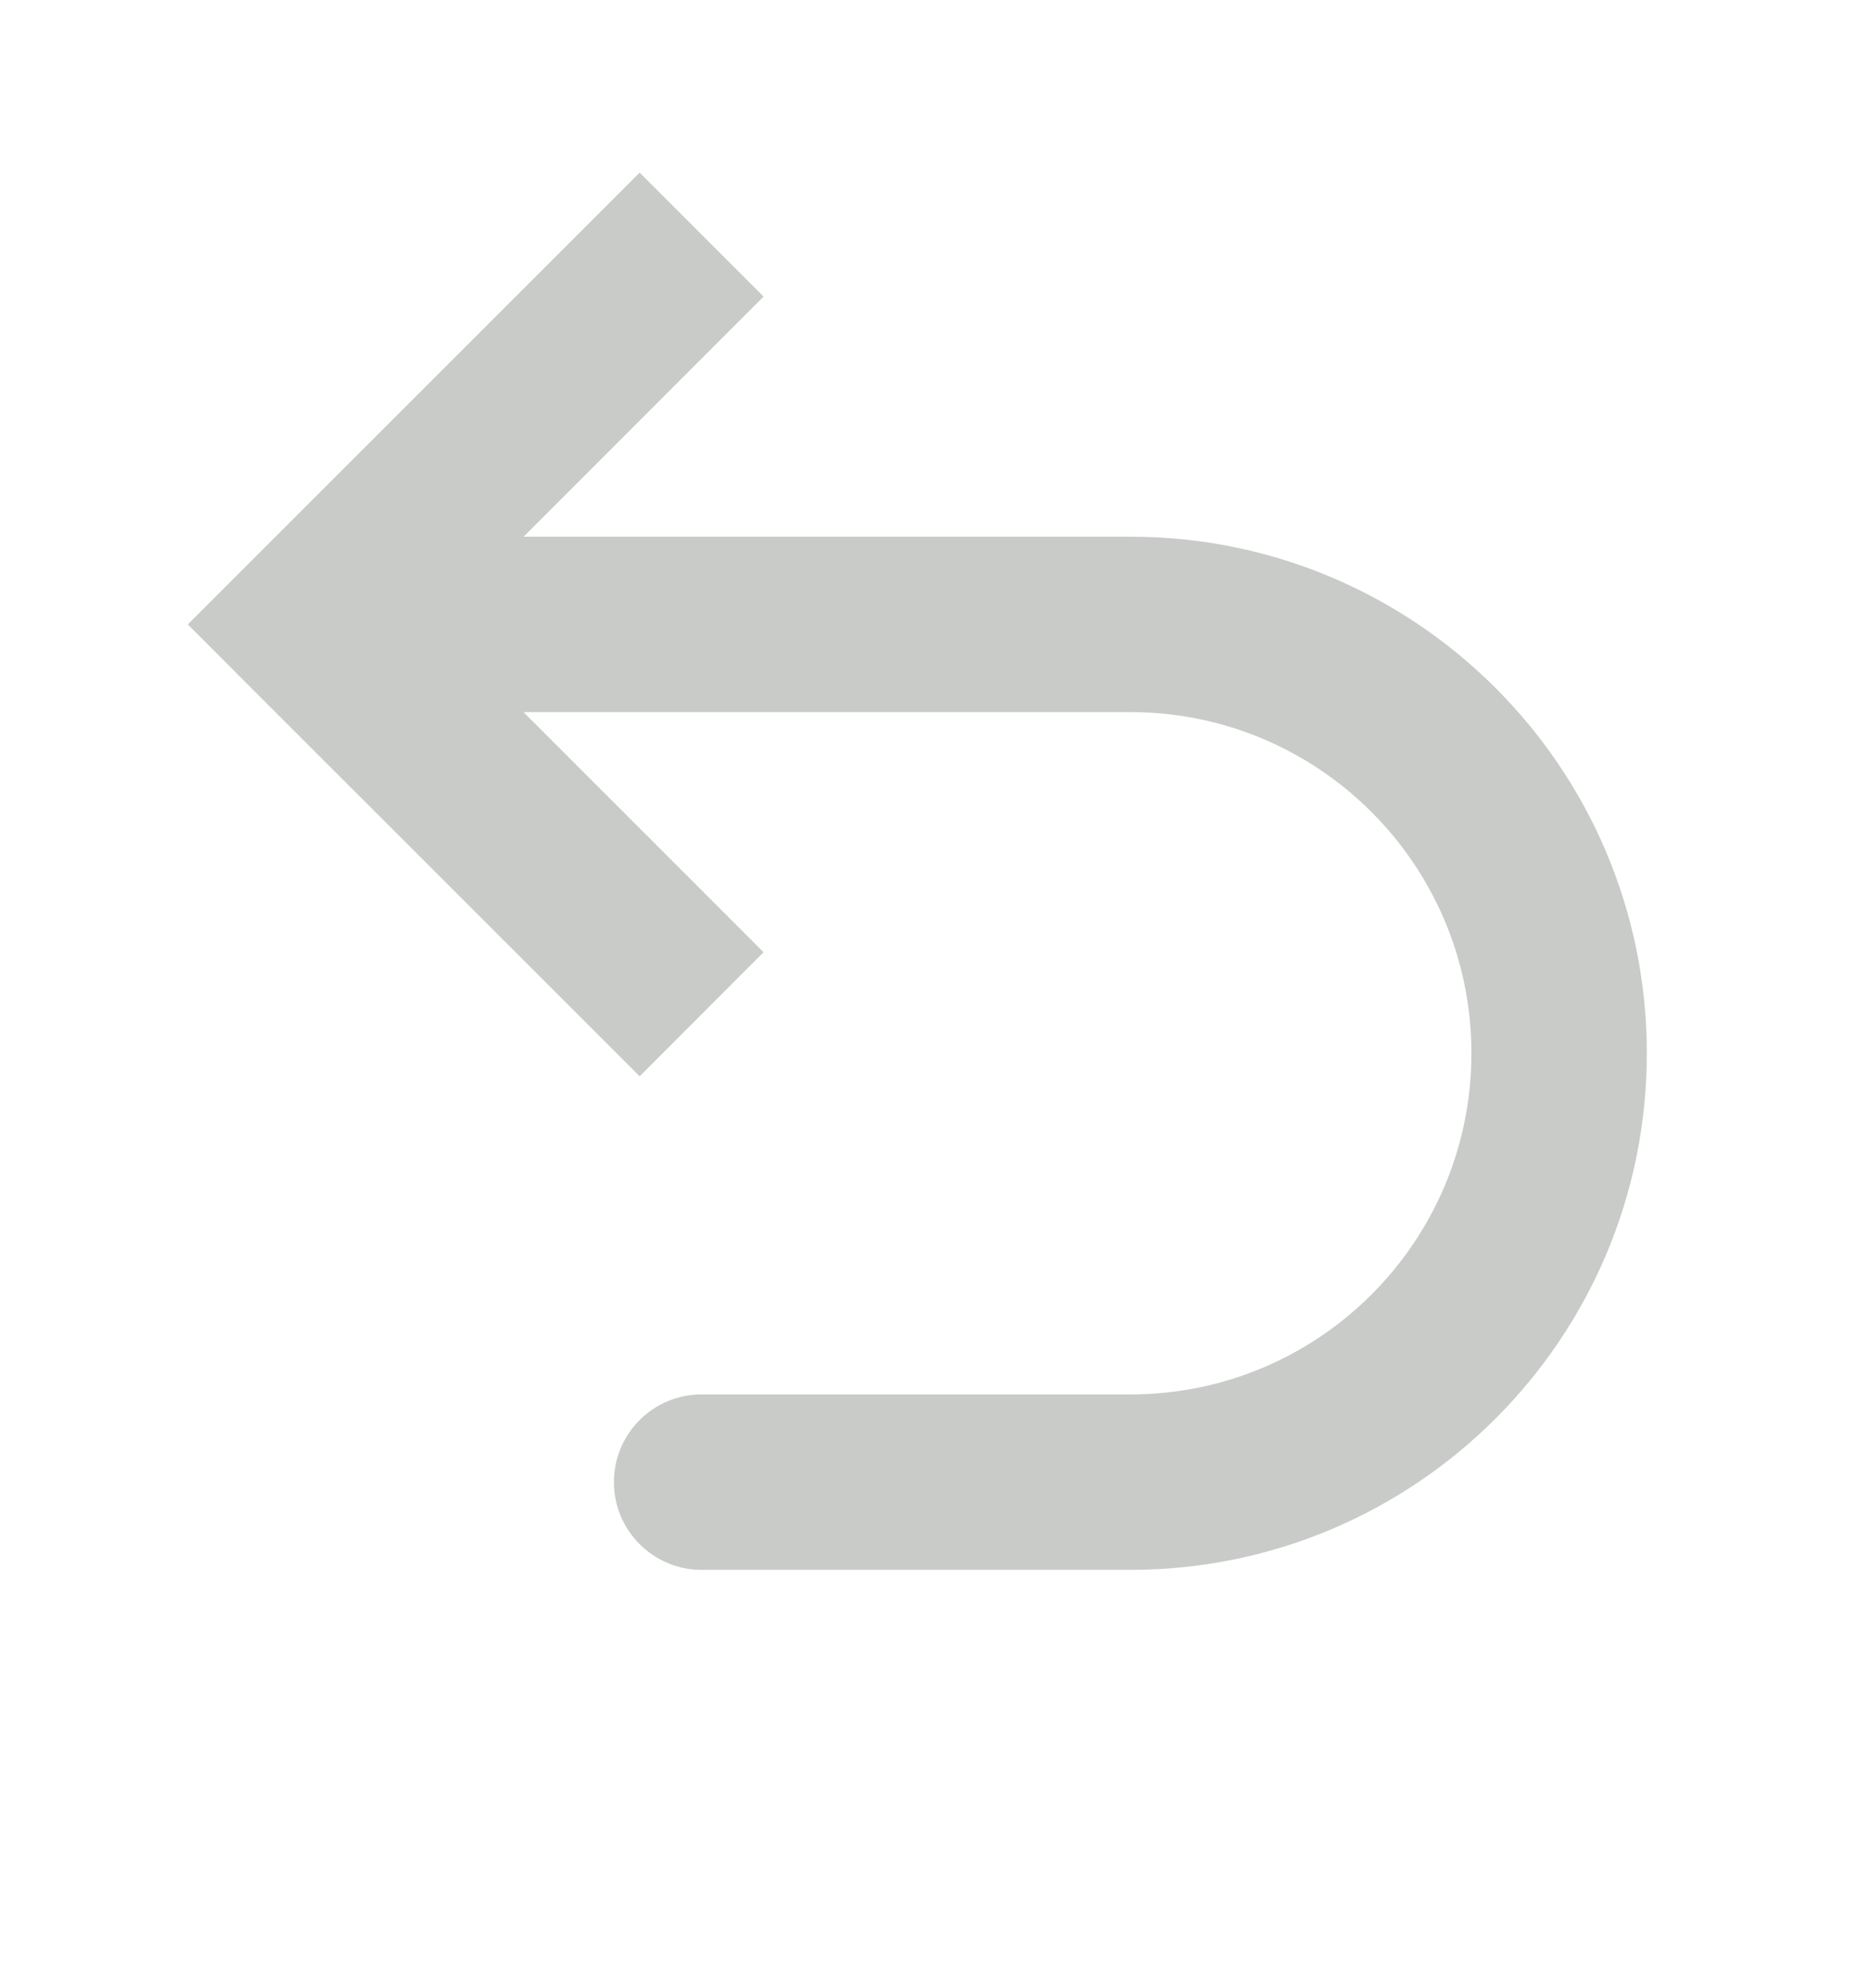 <svg width="16" height="17" viewBox="0 0 16 17" fill="none" xmlns="http://www.w3.org/2000/svg">
<path d="M2.667 5.339L2.136 5.87L1.606 5.339L2.136 4.809L2.667 5.339ZM6 13.423C5.586 13.423 5.25 13.087 5.25 12.673C5.25 12.258 5.586 11.923 6 11.923L6 13.423ZM5.47 9.203L2.136 5.87L3.197 4.809L6.53 8.142L5.47 9.203ZM2.136 4.809L5.47 1.476L6.53 2.536L3.197 5.87L2.136 4.809ZM2.667 4.589L9.667 4.589L9.667 6.089L2.667 6.089L2.667 4.589ZM9.667 13.423L6 13.423L6 11.923L9.667 11.923L9.667 13.423ZM14.083 9.006C14.083 11.445 12.106 13.423 9.667 13.423L9.667 11.923C11.277 11.923 12.583 10.617 12.583 9.006L14.083 9.006ZM9.667 4.589C12.106 4.589 14.083 6.567 14.083 9.006L12.583 9.006C12.583 7.395 11.277 6.089 9.667 6.089L9.667 4.589Z" fill="#C8CBC8"/>
</svg>
